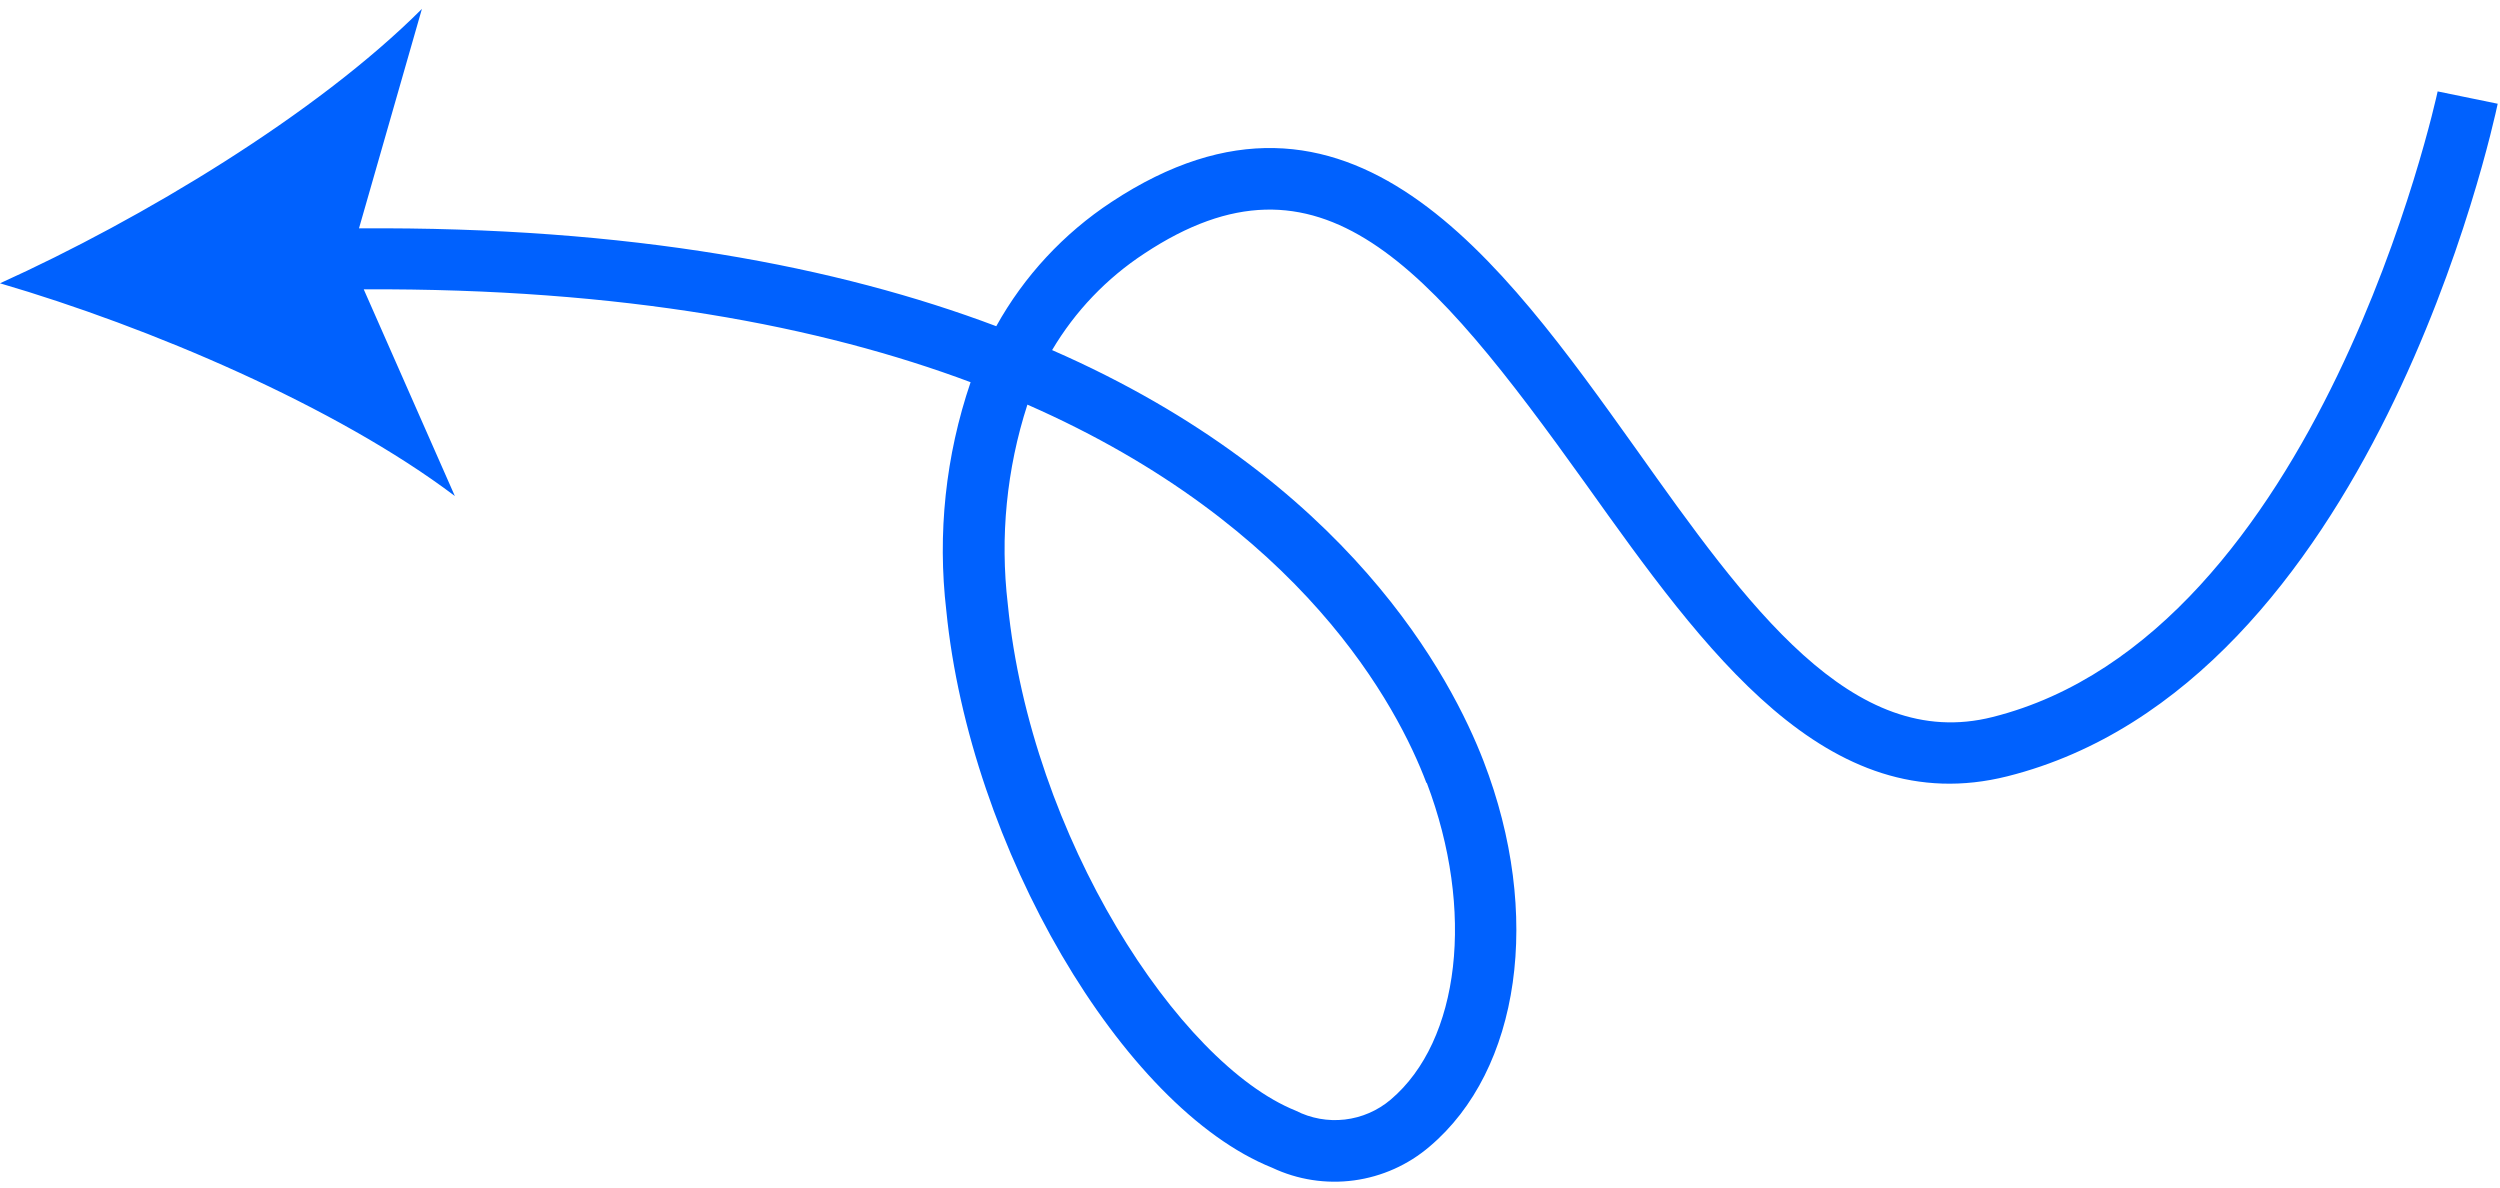 <svg width="101" height="48" viewBox="0 0 101 48" fill="none" xmlns="http://www.w3.org/2000/svg">
<path d="M64.078 19.57C68.855 26.267 73.801 33.197 81.099 31.362C95.825 27.662 100.704 5.149 100.907 4.191L98.481 3.693C98.434 3.916 93.718 25.647 80.503 28.967C74.825 30.406 70.575 24.445 66.094 18.134C60.644 10.502 54.472 1.849 44.906 8.159C42.971 9.432 41.373 11.155 40.249 13.179C33.856 10.769 25.461 9.146 14.503 9.226L17.045 0.36C12.785 4.618 5.733 8.849 -5.6192e-05 11.445C6.028 13.208 13.582 16.418 18.376 20.039L14.695 11.689C25.174 11.639 33.147 13.173 39.212 15.441C38.202 18.408 37.867 21.561 38.231 24.67C39.177 34.212 45.33 44.744 51.399 47.178C52.427 47.663 53.575 47.84 54.703 47.688C55.831 47.535 56.892 47.06 57.757 46.319C61.415 43.224 62.325 36.948 59.937 30.754C58.658 27.44 54.502 19.388 42.505 14.144C43.433 12.574 44.71 11.238 46.237 10.239C53.312 5.562 57.695 10.654 64.078 19.57ZM57.641 31.624C59.595 36.779 58.992 42.045 56.184 44.425C55.659 44.87 55.014 45.15 54.331 45.229C53.647 45.308 52.956 45.183 52.345 44.87C47.622 42.967 41.645 33.812 40.715 24.409C40.396 21.698 40.666 18.948 41.507 16.347C52.636 21.231 56.474 28.573 57.628 31.633L57.641 31.624Z" fill="#0061FE"/>
</svg>
